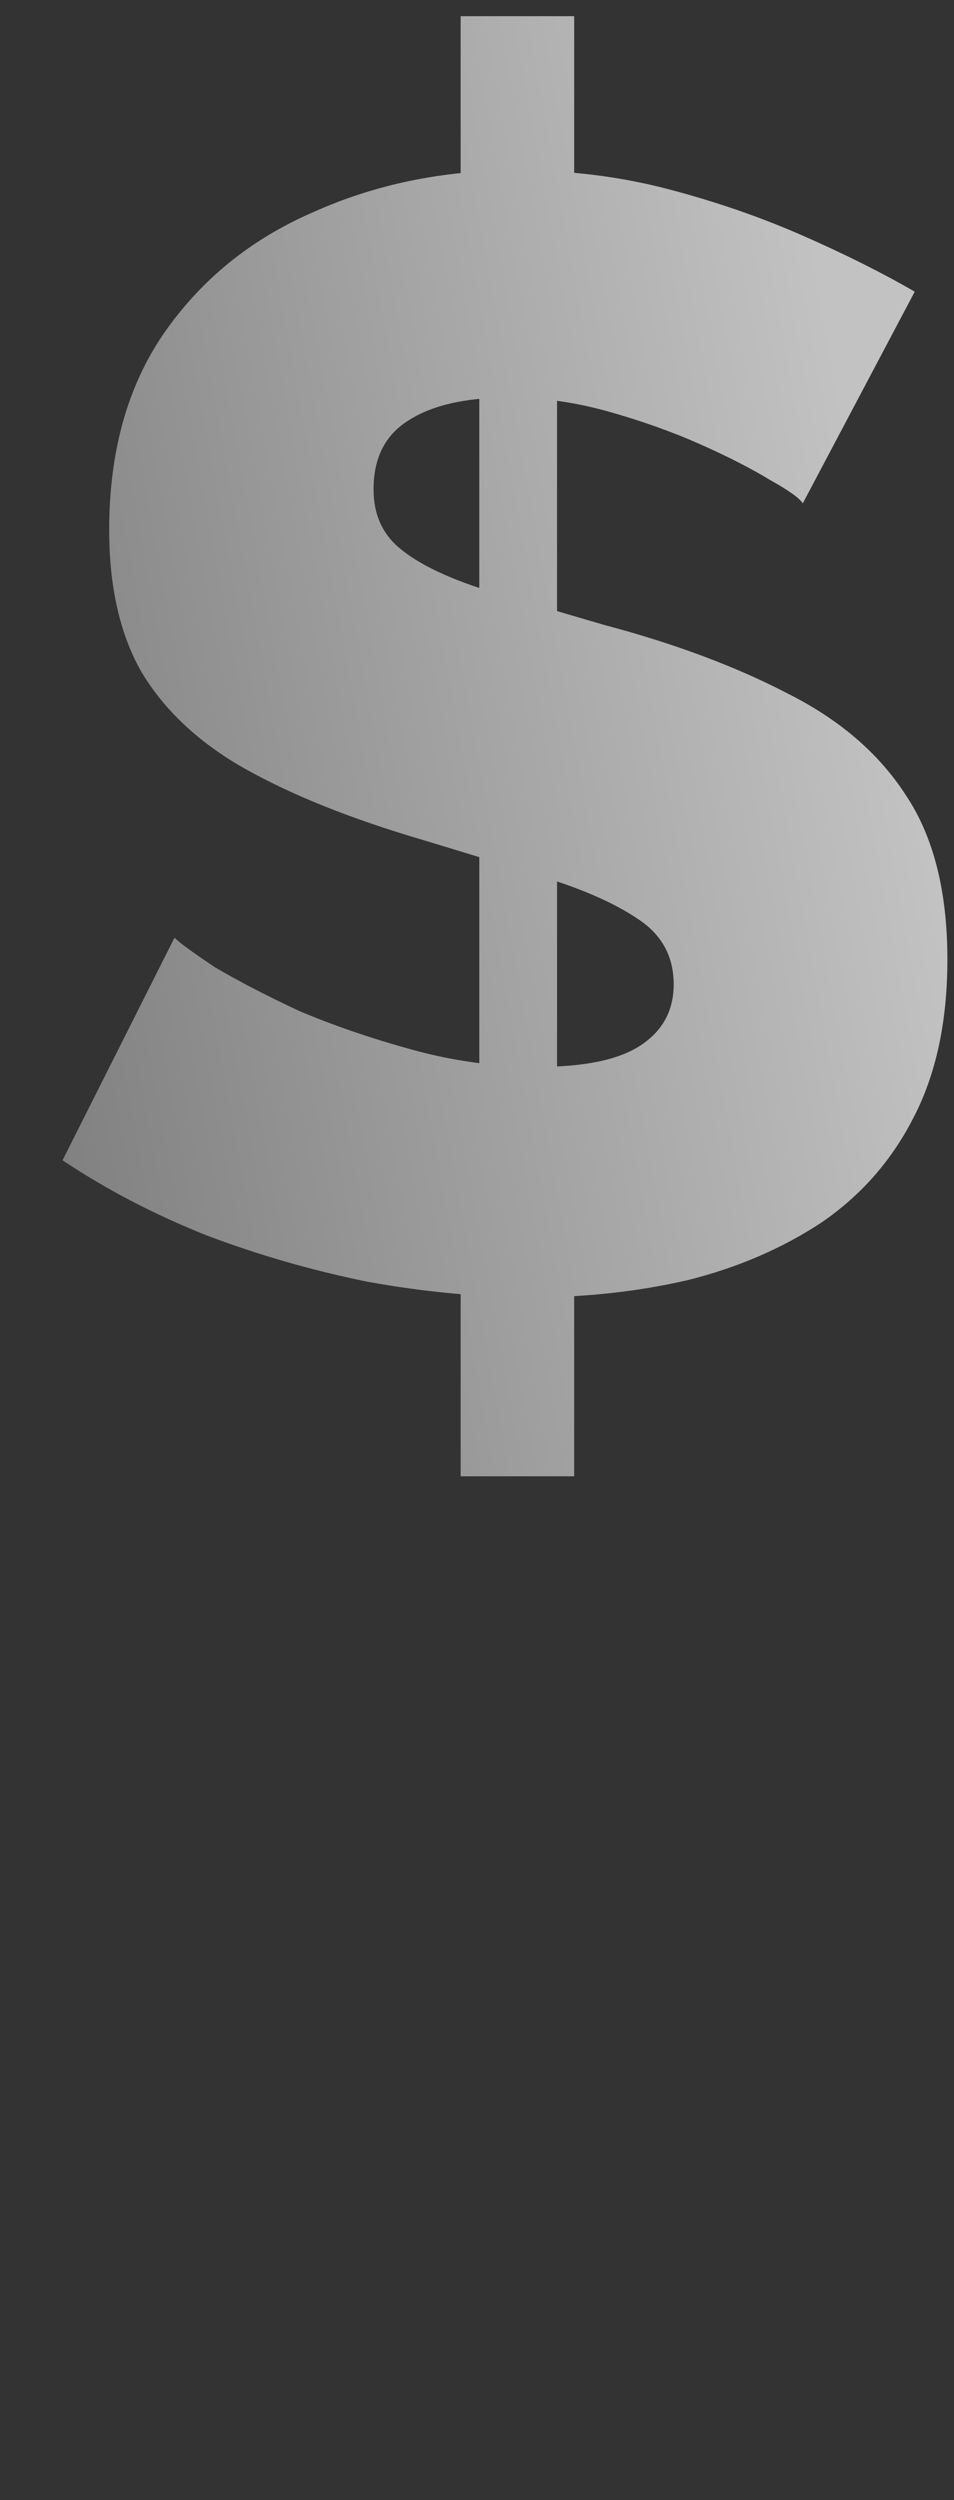 <svg width="55" height="144" viewBox="0 0 55 144" fill="none" xmlns="http://www.w3.org/2000/svg">
<rect x="0" y="0" width="55" height="144" fill="#333333" stroke="none"/>
<path d="M26.557 66.917L33.102 67.007V85.028H26.557V66.917ZM27.633 65.303V19.31L32.115 18.235V65.483L27.633 65.303ZM26.557 0.931H33.102V16.89L26.557 17.965V0.931ZM46.281 28.993C46.102 28.694 45.474 28.246 44.398 27.648C43.322 26.991 41.978 26.303 40.364 25.586C38.75 24.869 36.987 24.241 35.074 23.703C33.161 23.166 31.249 22.896 29.336 22.896C26.826 22.896 24.883 23.345 23.509 24.241C22.194 25.078 21.536 26.393 21.536 28.186C21.536 29.621 22.044 30.756 23.06 31.593C24.076 32.43 25.571 33.177 27.543 33.834C29.515 34.432 31.936 35.149 34.805 35.986C38.87 37.062 42.396 38.377 45.385 39.931C48.373 41.425 50.644 43.368 52.198 45.759C53.812 48.149 54.619 51.317 54.619 55.262C54.619 58.848 53.962 61.897 52.647 64.407C51.391 66.858 49.628 68.86 47.357 70.414C45.086 71.908 42.516 73.014 39.647 73.731C36.778 74.388 33.819 74.717 30.771 74.717C27.663 74.717 24.465 74.418 21.178 73.821C17.95 73.163 14.842 72.267 11.853 71.131C8.865 69.936 6.116 68.501 3.605 66.828L10.06 54.007C10.359 54.306 11.136 54.874 12.391 55.71C13.706 56.487 15.32 57.324 17.233 58.221C19.205 59.057 21.387 59.805 23.778 60.462C26.168 61.12 28.589 61.448 31.04 61.448C33.729 61.448 35.702 61.03 36.957 60.193C38.212 59.356 38.84 58.191 38.84 56.697C38.84 55.083 38.152 53.828 36.778 52.931C35.463 52.035 33.64 51.228 31.309 50.51C29.037 49.793 26.407 48.986 23.419 48.09C19.534 46.894 16.306 45.549 13.736 44.055C11.226 42.561 9.343 40.738 8.088 38.586C6.893 36.434 6.295 33.745 6.295 30.517C6.295 26.035 7.341 22.269 9.433 19.221C11.585 16.113 14.453 13.782 18.04 12.228C21.626 10.614 25.541 9.807 29.785 9.807C32.833 9.807 35.732 10.165 38.481 10.883C41.23 11.6 43.831 12.496 46.281 13.572C48.732 14.648 50.883 15.724 52.736 16.8L46.281 28.993Z" fill="url(#paint0_linear_1_467)" fill-opacity="0.7"/>
<defs>
<linearGradient id="paint0_linear_1_467" x1="47.01" y1="16.106" x2="-9.354" y2="26.373" gradientUnits="userSpaceOnUse">
<stop stop-color="white"/>
<stop offset="1" stop-color="#999999"/>
</linearGradient>
</defs>
</svg>
